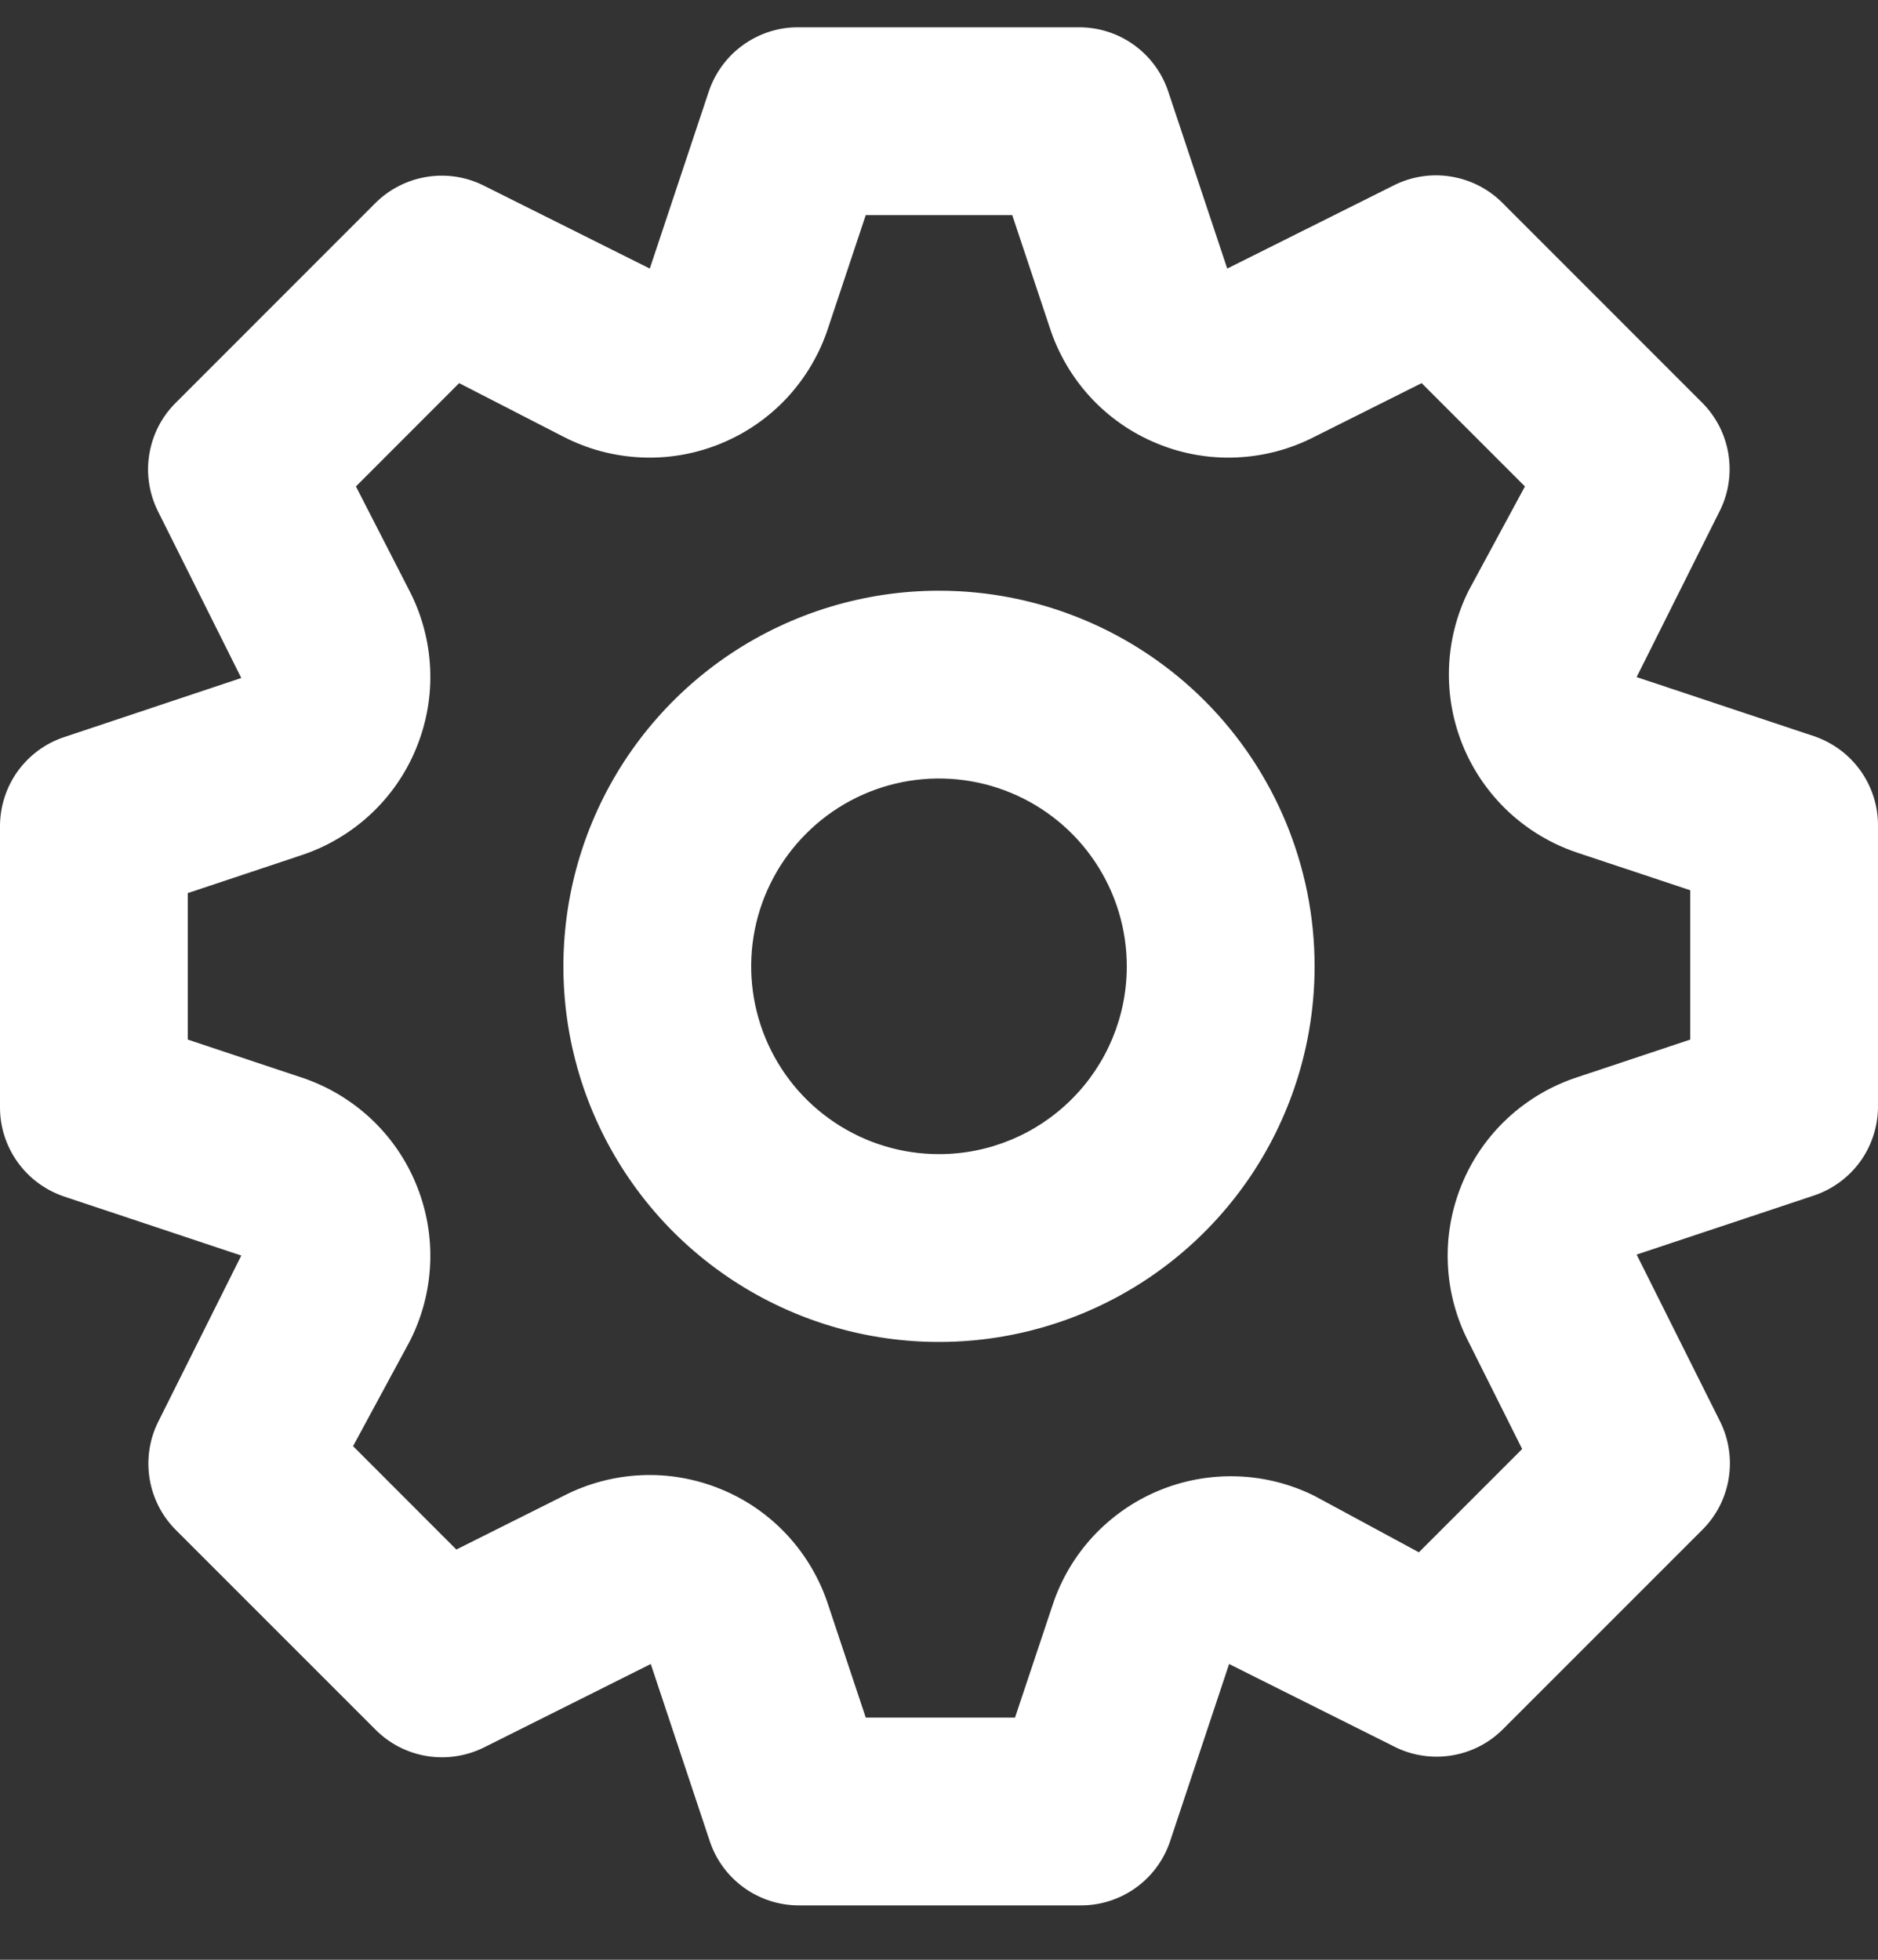 <svg width="23" height="24" viewBox="0 0 23 24" fill="none" xmlns="http://www.w3.org/2000/svg">
<rect x="0" y="0" width="23" height="24" fill="#333333" stroke="none"/>
<path d="M22.218 9.016L20.044 8.292L21.068 6.245C21.172 6.031 21.206 5.79 21.167 5.555C21.128 5.32 21.017 5.103 20.849 4.934L18.4 2.484C18.23 2.314 18.011 2.202 17.774 2.163C17.537 2.123 17.293 2.16 17.078 2.266L15.03 3.289L14.306 1.116C14.229 0.889 14.084 0.692 13.89 0.552C13.697 0.412 13.464 0.336 13.225 0.334H9.775C9.534 0.333 9.299 0.409 9.103 0.549C8.907 0.689 8.76 0.888 8.682 1.116L7.958 3.289L5.911 2.266C5.697 2.162 5.456 2.128 5.221 2.167C4.986 2.206 4.769 2.317 4.6 2.484L2.151 4.934C1.98 5.104 1.868 5.323 1.829 5.56C1.789 5.797 1.826 6.041 1.932 6.256L2.955 8.303L0.782 9.028C0.555 9.104 0.358 9.25 0.218 9.443C0.078 9.637 0.002 9.87 3.83356e-06 10.109V13.559C-0.001 13.8 0.075 14.035 0.215 14.231C0.355 14.427 0.554 14.574 0.782 14.652L2.955 15.376L1.932 17.423C1.828 17.637 1.794 17.878 1.833 18.113C1.872 18.348 1.983 18.565 2.151 18.734L4.6 21.183C4.77 21.354 4.989 21.466 5.226 21.505C5.463 21.544 5.707 21.508 5.923 21.402L7.97 20.378L8.694 22.552C8.771 22.78 8.918 22.979 9.114 23.119C9.31 23.259 9.545 23.335 9.787 23.334H13.236C13.478 23.335 13.713 23.259 13.909 23.119C14.105 22.979 14.252 22.78 14.329 22.552L15.053 20.378L17.101 21.402C17.313 21.503 17.552 21.536 17.785 21.497C18.017 21.458 18.232 21.349 18.4 21.183L20.849 18.734C21.02 18.564 21.132 18.345 21.171 18.108C21.21 17.871 21.174 17.627 21.068 17.412L20.044 15.364L22.218 14.64C22.445 14.563 22.642 14.418 22.782 14.225C22.922 14.031 22.998 13.798 23 13.559V10.109C23.001 9.868 22.925 9.633 22.785 9.437C22.645 9.241 22.446 9.094 22.218 9.016ZM20.7 12.731L19.32 13.191C19.003 13.294 18.712 13.465 18.467 13.691C18.222 13.918 18.029 14.195 17.903 14.504C17.776 14.812 17.717 15.145 17.732 15.478C17.746 15.811 17.833 16.138 17.986 16.434L18.642 17.745L17.377 19.01L16.1 18.32C15.805 18.173 15.482 18.091 15.153 18.08C14.823 18.069 14.496 18.128 14.191 18.255C13.887 18.381 13.614 18.572 13.389 18.813C13.165 19.055 12.995 19.341 12.892 19.654L12.431 21.034H10.603L10.143 19.654C10.04 19.337 9.869 19.046 9.643 18.801C9.416 18.556 9.139 18.363 8.83 18.237C8.522 18.11 8.189 18.051 7.856 18.066C7.523 18.08 7.196 18.167 6.9 18.32L5.589 18.976L4.324 17.71L5.014 16.434C5.167 16.138 5.254 15.811 5.268 15.478C5.283 15.145 5.224 14.812 5.097 14.504C4.971 14.195 4.778 13.918 4.533 13.691C4.288 13.465 3.997 13.294 3.68 13.191L2.3 12.731V10.937L3.68 10.477C3.997 10.374 4.288 10.203 4.533 9.977C4.778 9.75 4.971 9.473 5.097 9.164C5.224 8.856 5.283 8.523 5.268 8.19C5.254 7.857 5.167 7.53 5.014 7.234L4.359 5.957L5.623 4.692L6.9 5.348C7.196 5.501 7.523 5.588 7.856 5.602C8.189 5.617 8.522 5.558 8.83 5.431C9.139 5.304 9.416 5.112 9.643 4.867C9.869 4.622 10.04 4.331 10.143 4.014L10.603 2.634H12.397L12.857 4.014C12.96 4.331 13.131 4.622 13.357 4.867C13.584 5.112 13.861 5.304 14.17 5.431C14.478 5.558 14.811 5.617 15.144 5.602C15.477 5.588 15.804 5.501 16.1 5.348L17.411 4.692L18.676 5.957L17.986 7.234C17.839 7.529 17.757 7.852 17.746 8.181C17.735 8.511 17.794 8.838 17.921 9.143C18.047 9.447 18.238 9.72 18.479 9.945C18.721 10.169 19.007 10.339 19.32 10.443L20.7 10.902V12.731ZM11.5 7.234C10.59 7.234 9.701 7.504 8.944 8.009C8.188 8.515 7.598 9.233 7.25 10.074C6.902 10.914 6.811 11.839 6.988 12.731C7.166 13.624 7.604 14.443 8.247 15.087C8.891 15.73 9.71 16.168 10.603 16.346C11.495 16.523 12.42 16.432 13.26 16.084C14.101 15.736 14.819 15.146 15.325 14.39C15.83 13.633 16.1 12.744 16.1 11.834C16.1 10.614 15.615 9.444 14.753 8.581C13.89 7.719 12.72 7.234 11.5 7.234ZM11.5 14.134C11.045 14.134 10.6 13.999 10.222 13.746C9.844 13.494 9.549 13.134 9.375 12.714C9.201 12.294 9.155 11.831 9.244 11.385C9.333 10.939 9.552 10.529 9.874 10.208C10.195 9.886 10.605 9.667 11.051 9.578C11.497 9.489 11.96 9.535 12.38 9.709C12.8 9.883 13.16 10.178 13.412 10.556C13.665 10.934 13.8 11.379 13.8 11.834C13.8 12.444 13.558 13.029 13.126 13.46C12.695 13.892 12.11 14.134 11.5 14.134Z" fill="white"/>
</svg>
